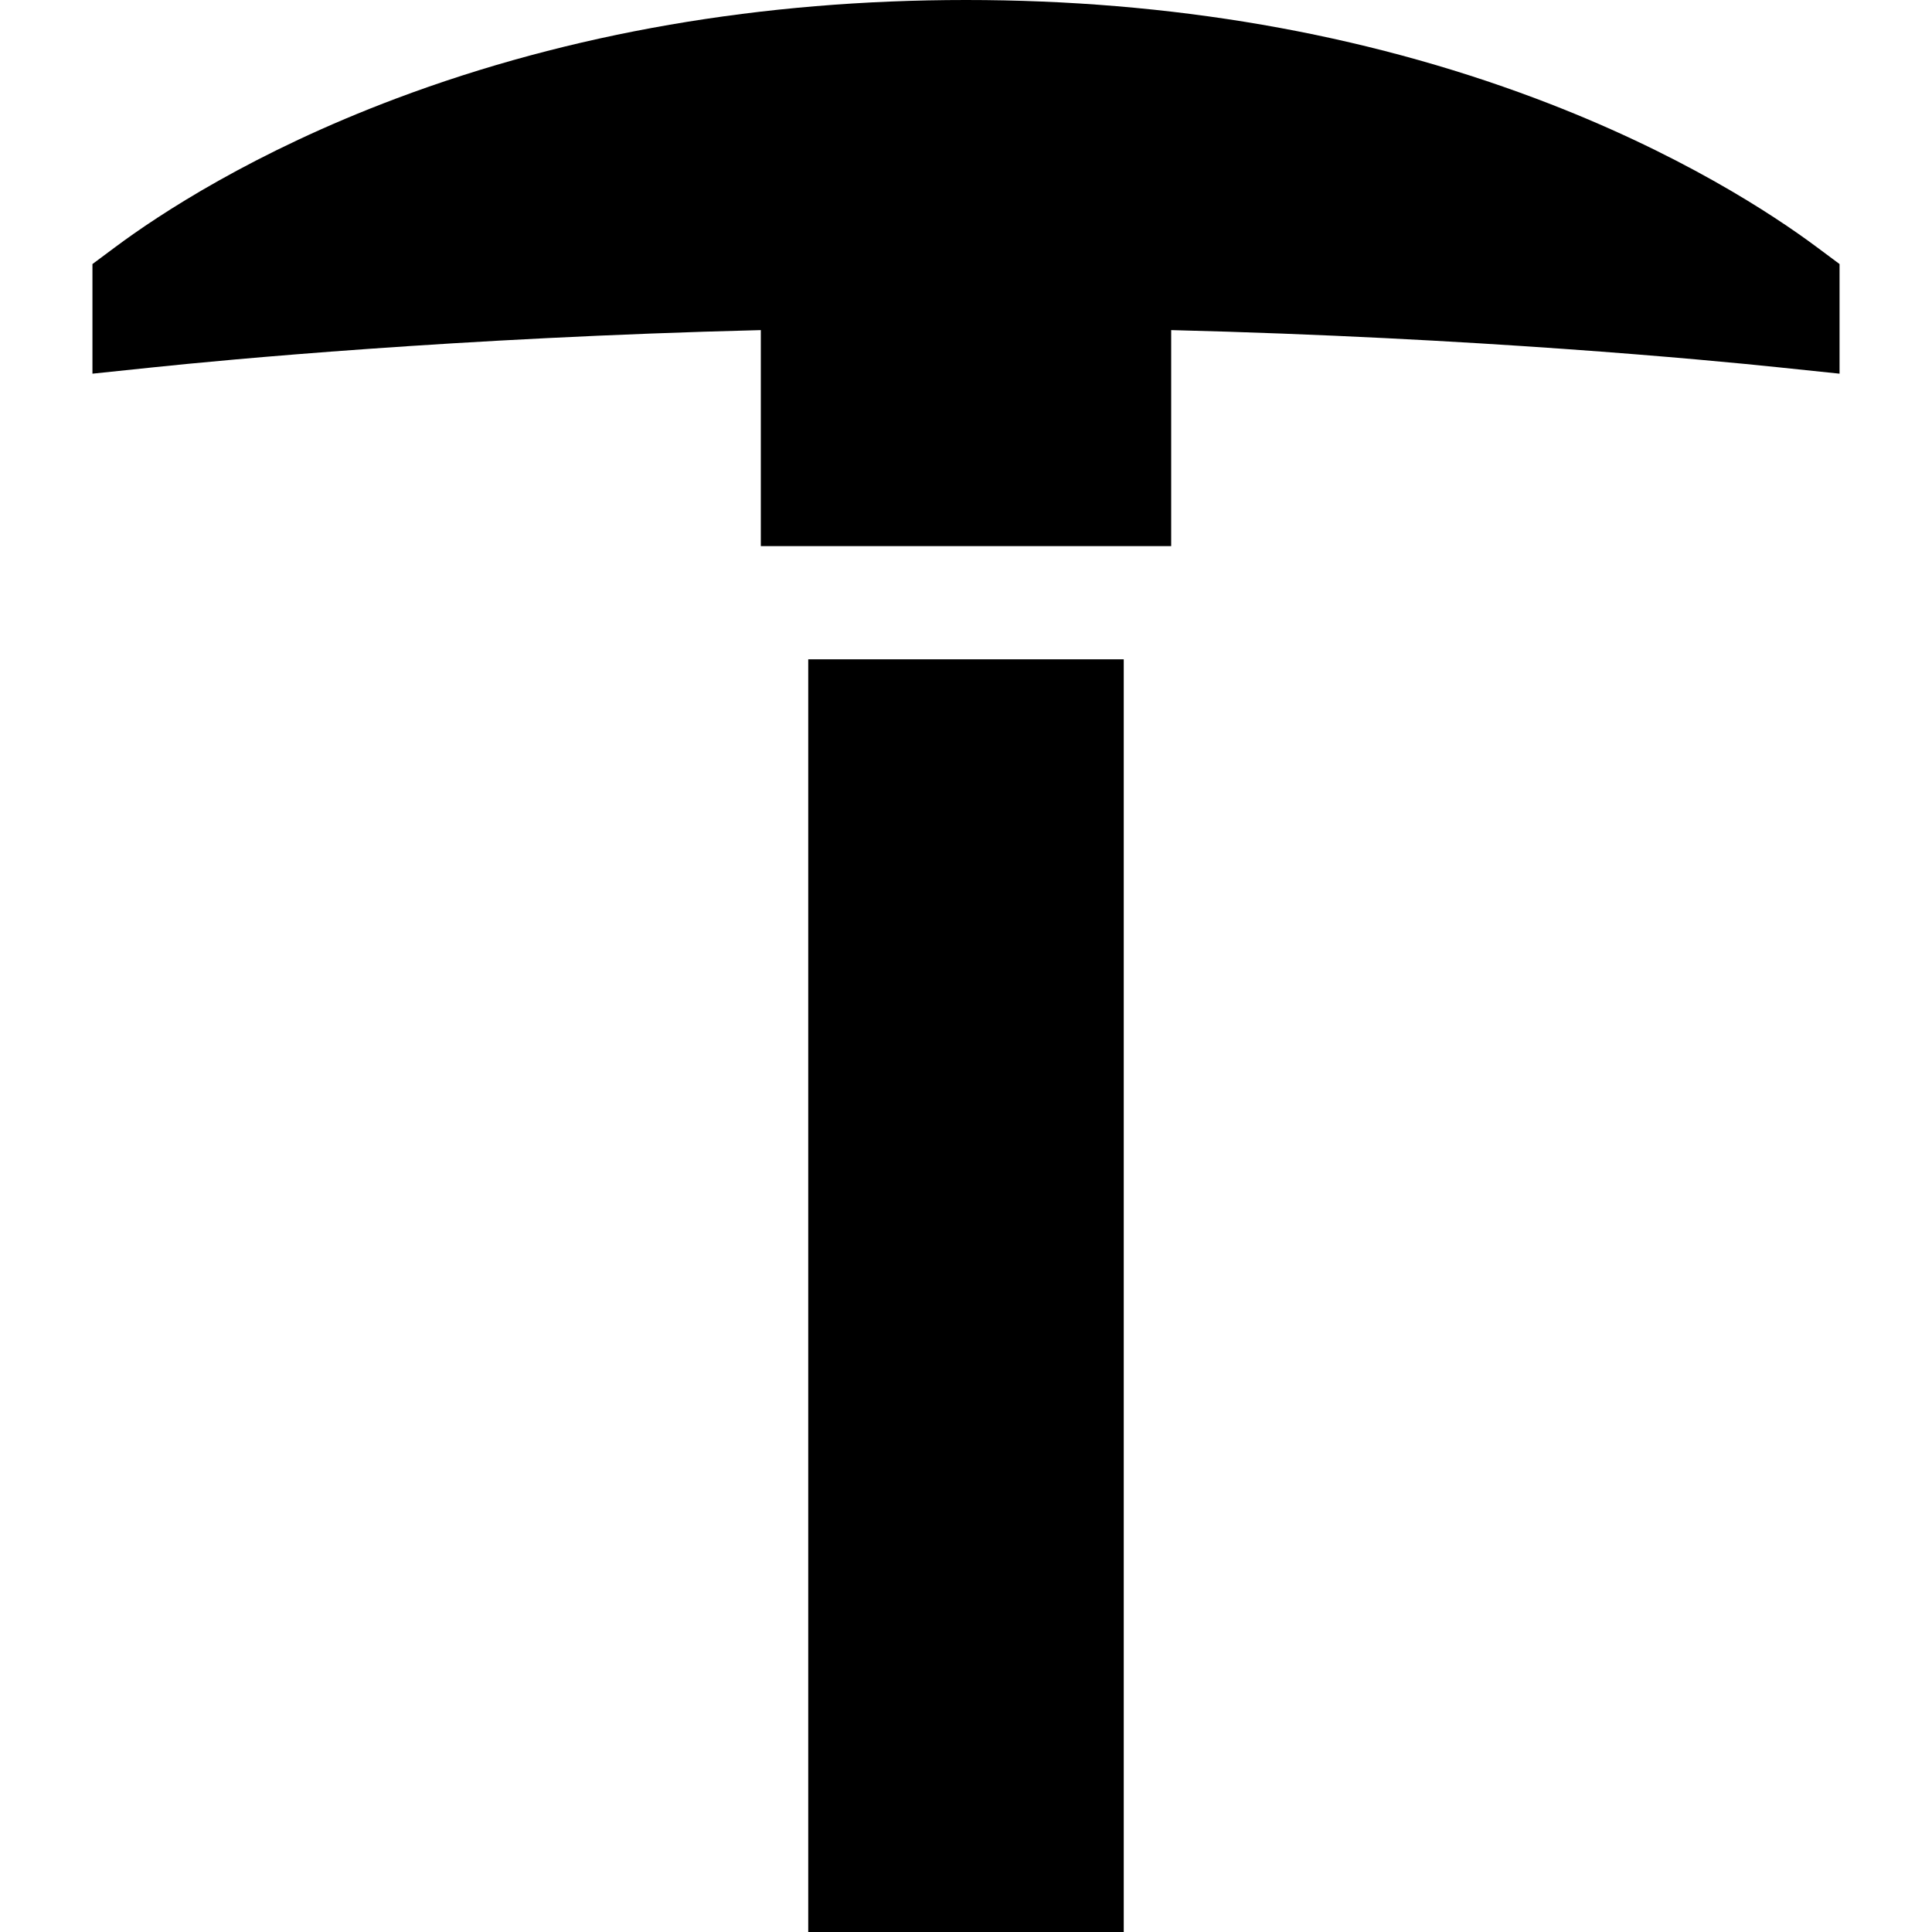 <?xml version="1.0" encoding="iso-8859-1"?>
<!-- Generator: Adobe Illustrator 19.0.0, SVG Export Plug-In . SVG Version: 6.00 Build 0)  -->
<svg xmlns="http://www.w3.org/2000/svg" xmlns:xlink="http://www.w3.org/1999/xlink" version="1.1" id="Capa_1" x="0px" y="0px" viewBox="0 0 512.003 512.003" style="enable-background:new 0 0 512.003 512.003;" xml:space="preserve">
<g>
	<g>
		<rect x="214.192" y="174.728" width="83.614" height="337.275"/>
	</g>
</g>
<g>
	<g>
		<path d="M481.463,65.481c-11.546-8.595-36.576-25.142-74.486-39.388C360.896,8.778,310.101,0,256.002,0    S151.107,8.778,105.028,26.093C67.114,40.339,42.086,56.886,30.541,65.482l-6.042,4.498v29.049l16.558-1.728    c17.849-1.862,79.8-7.803,160.57-9.821v57.248h108.75V87.48c80.772,2.019,142.722,7.959,160.57,9.821l16.558,1.728V69.98    L481.463,65.481z"/>
	</g>
</g>
<g>
</g>
<g>
</g>
<g>
</g>
<g>
</g>
<g>
</g>
<g>
</g>
<g>
</g>
<g>
</g>
<g>
</g>
<g>
</g>
<g>
</g>
<g>
</g>
<g>
</g>
<g>
</g>
<g>
</g>
</svg>
